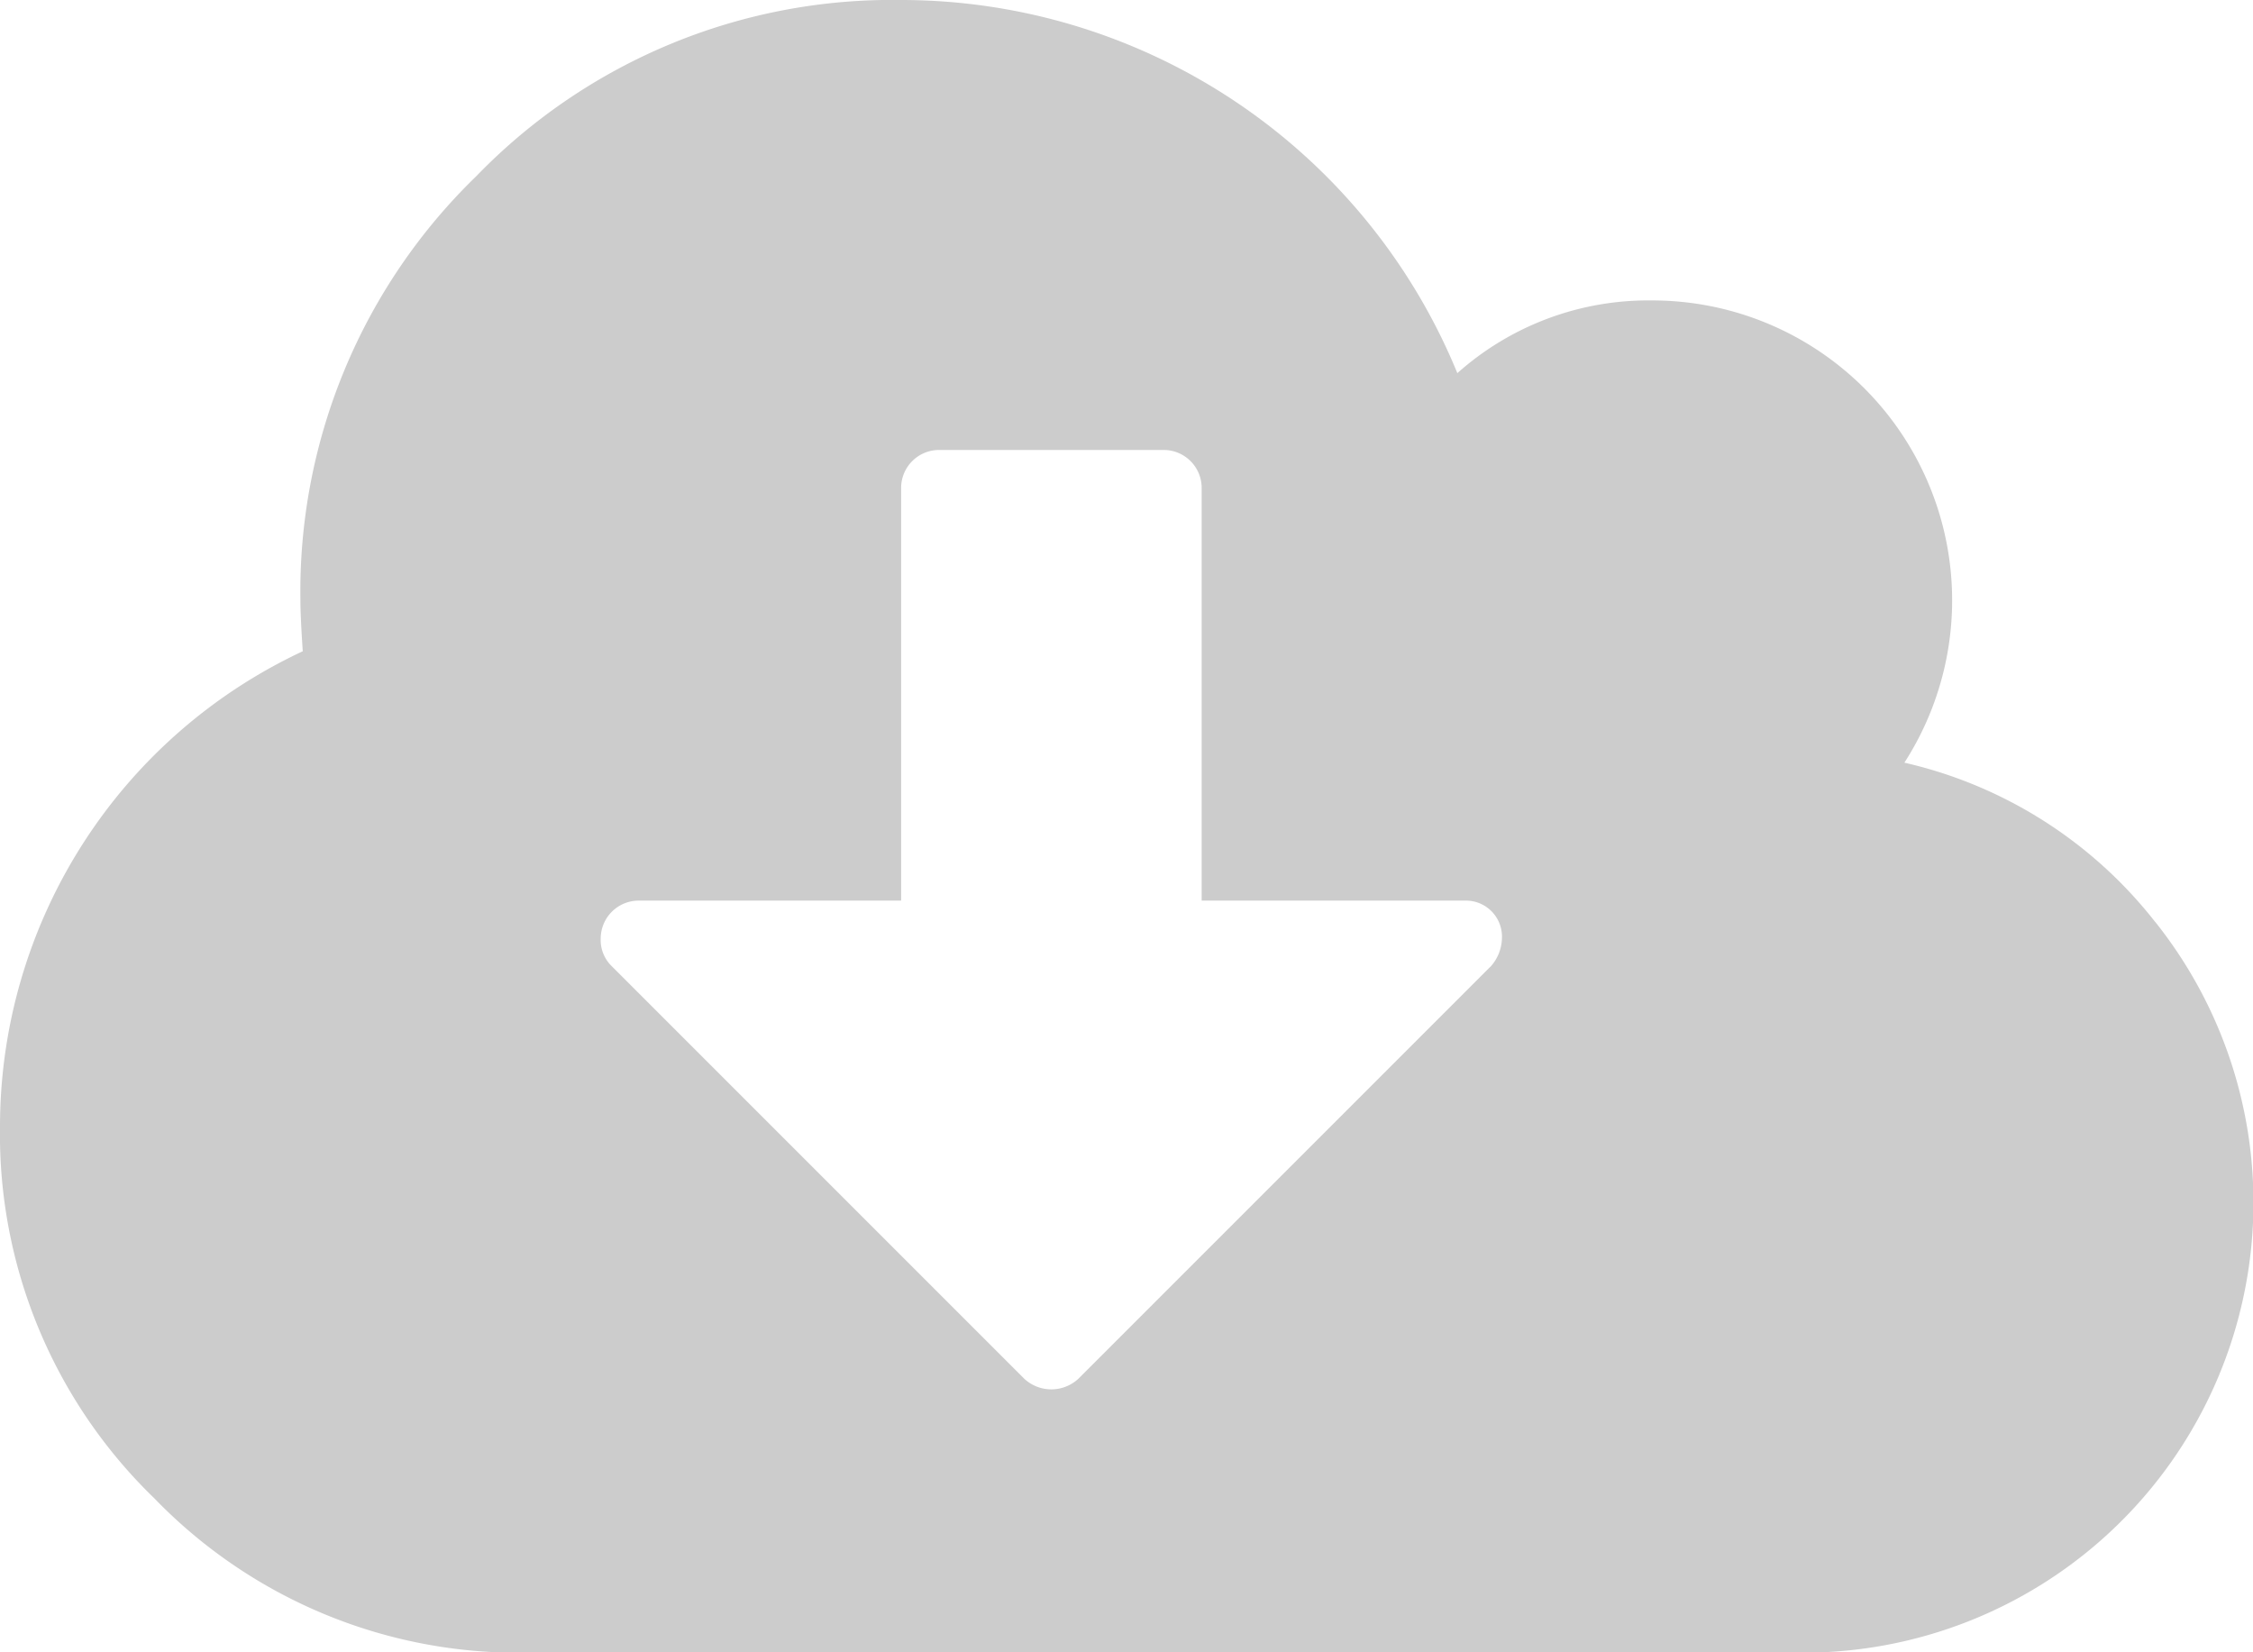 <svg xmlns="http://www.w3.org/2000/svg" width="16.364" height="12"><path d="M15.652 6.694a3.226 3.226 0 00-1.82-1.155A2.178 2.178 0 0012 2.182a2.083 2.083 0 00-1.415.528A4.368 4.368 0 006.545 0 4.2 4.2 0 003.46 1.279a4.2 4.2 0 00-1.278 3.085q0 .111.017.366A3.811 3.811 0 000 8.182a3.677 3.677 0 001.121 2.7 3.676 3.676 0 002.7 1.121h9.273a3.269 3.269 0 002.561-5.306zm-4.828.328l-2.992 2.992a.289.289 0 01-.392 0l-3-3a.265.265 0 01-.077-.2.276.276 0 01.273-.273h1.909v-3a.276.276 0 01.273-.273h1.637a.276.276 0 01.273.273v3h1.909a.262.262 0 01.272.273.319.319 0 01-.085.209z" fill="#ccc"/></svg>